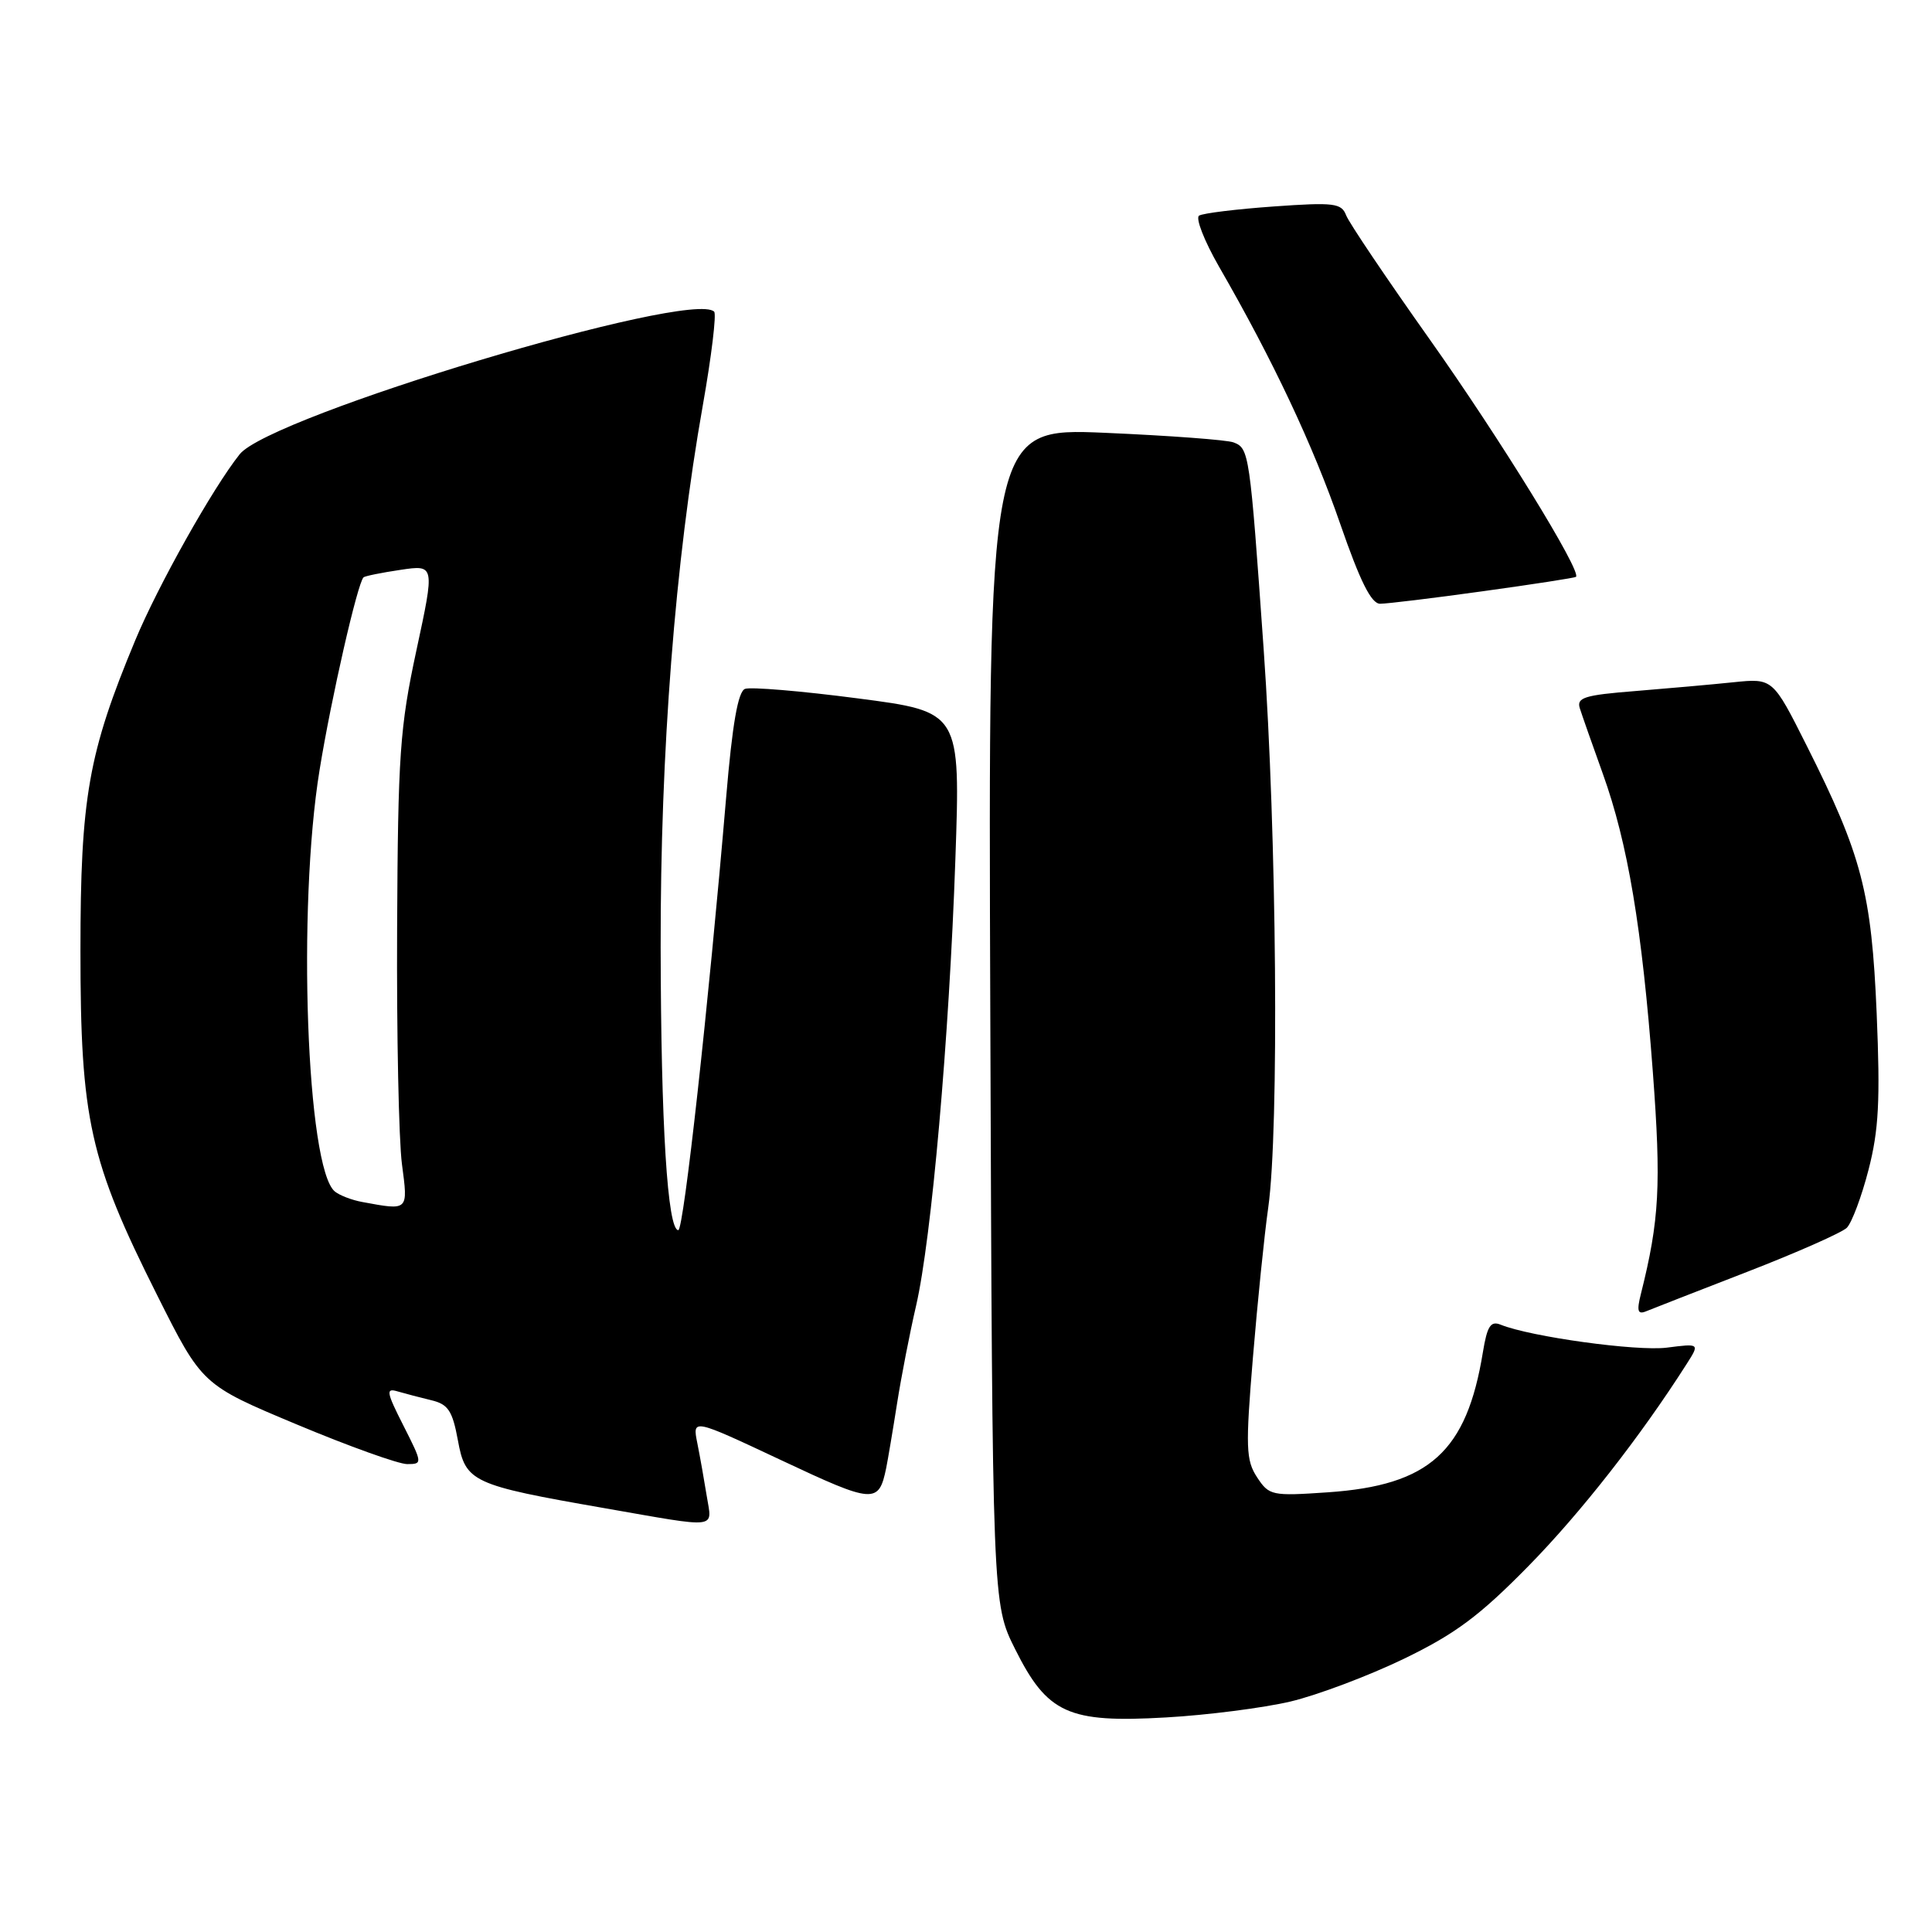 <?xml version="1.0" encoding="UTF-8" standalone="no"?>
<!DOCTYPE svg PUBLIC "-//W3C//DTD SVG 1.1//EN" "http://www.w3.org/Graphics/SVG/1.1/DTD/svg11.dtd" >
<svg xmlns="http://www.w3.org/2000/svg" xmlns:xlink="http://www.w3.org/1999/xlink" version="1.1" viewBox="0 0 256 256">
 <g >
 <path fill="currentColor"
d=" M 171.00 225.46 C 174.57 224.61 181.31 222.07 185.98 219.82 C 192.81 216.52 196.01 214.14 202.48 207.56 C 209.43 200.49 217.37 190.34 223.48 180.75 C 225.23 178.01 225.23 178.01 220.86 178.57 C 216.88 179.07 202.84 177.14 198.85 175.53 C 197.52 174.99 197.06 175.70 196.49 179.18 C 194.34 192.37 189.41 196.82 175.94 197.74 C 168.52 198.25 168.16 198.17 166.57 195.75 C 165.09 193.49 165.03 191.80 166.02 179.86 C 166.63 172.51 167.54 163.57 168.05 160.00 C 169.50 149.70 169.18 110.56 167.44 86.00 C 165.60 59.93 165.52 59.41 163.45 58.62 C 162.60 58.29 154.93 57.72 146.42 57.35 C 130.94 56.69 130.94 56.69 131.22 134.59 C 131.50 212.50 131.50 212.50 134.50 218.50 C 138.78 227.07 141.54 228.32 154.50 227.57 C 160.00 227.26 167.43 226.30 171.00 225.46 Z  M 93.65 198.25 C 93.32 196.19 92.76 193.03 92.40 191.23 C 91.74 187.95 91.74 187.95 103.55 193.50 C 115.80 199.26 116.44 199.31 117.43 194.50 C 117.65 193.40 118.30 189.57 118.86 186.00 C 119.42 182.43 120.56 176.57 121.39 173.00 C 123.43 164.15 125.77 137.59 126.59 113.91 C 127.27 94.31 127.27 94.31 113.66 92.54 C 106.18 91.56 99.45 91.00 98.72 91.28 C 97.79 91.63 97.04 95.92 96.22 105.64 C 93.87 133.35 90.59 163.00 89.88 163.00 C 88.45 163.00 87.58 149.08 87.54 125.50 C 87.50 99.60 89.45 74.43 93.13 53.69 C 94.28 47.20 94.95 41.62 94.63 41.30 C 91.66 38.32 35.81 55.11 31.76 60.19 C 28.19 64.67 20.95 77.57 17.93 84.82 C 11.70 99.78 10.66 105.68 10.66 126.00 C 10.66 148.35 11.88 153.81 20.82 171.61 C 26.78 183.50 26.78 183.50 39.33 188.75 C 46.23 191.64 52.81 194.00 53.95 194.00 C 56.00 194.00 55.99 193.91 53.46 188.91 C 51.19 184.44 51.10 183.89 52.69 184.37 C 53.69 184.66 55.70 185.19 57.16 185.54 C 59.38 186.07 59.95 186.93 60.67 190.83 C 61.68 196.39 62.49 196.77 80.10 199.84 C 95.45 202.52 94.36 202.65 93.65 198.25 Z  M 231.50 168.53 C 238.10 165.97 244.04 163.34 244.71 162.69 C 245.37 162.03 246.67 158.57 247.59 155.00 C 248.95 149.74 249.15 145.79 248.67 134.31 C 247.99 118.26 246.70 113.33 239.40 98.81 C 234.91 89.87 234.91 89.87 229.71 90.40 C 226.84 90.70 220.97 91.22 216.66 91.57 C 209.97 92.10 208.89 92.43 209.33 93.84 C 209.62 94.75 210.99 98.66 212.38 102.52 C 215.69 111.71 217.58 122.97 219.01 142.05 C 220.13 157.01 219.88 161.67 217.43 171.44 C 216.86 173.70 217.00 174.21 218.10 173.76 C 218.87 173.44 224.90 171.09 231.50 168.53 Z  M 196.50 78.34 C 203.10 77.43 208.65 76.57 208.82 76.44 C 209.65 75.80 198.72 58.06 189.40 44.91 C 183.72 36.89 178.75 29.52 178.37 28.53 C 177.75 26.91 176.77 26.79 168.75 27.36 C 163.84 27.71 159.41 28.25 158.89 28.57 C 158.38 28.88 159.57 31.92 161.52 35.32 C 168.68 47.74 174.00 59.04 177.58 69.40 C 180.22 77.03 181.70 80.00 182.87 80.00 C 183.77 80.00 189.90 79.26 196.50 78.34 Z  M 48.00 159.27 C 46.62 159.02 44.99 158.39 44.37 157.88 C 40.62 154.81 39.37 120.23 42.35 102.00 C 43.90 92.45 47.37 77.28 48.17 76.50 C 48.35 76.33 50.55 75.88 53.06 75.51 C 57.62 74.83 57.62 74.83 55.18 86.16 C 52.98 96.39 52.73 100.00 52.62 123.00 C 52.55 137.03 52.84 151.09 53.26 154.25 C 54.08 160.50 54.18 160.41 48.00 159.27 Z "/>
</g>
</svg>